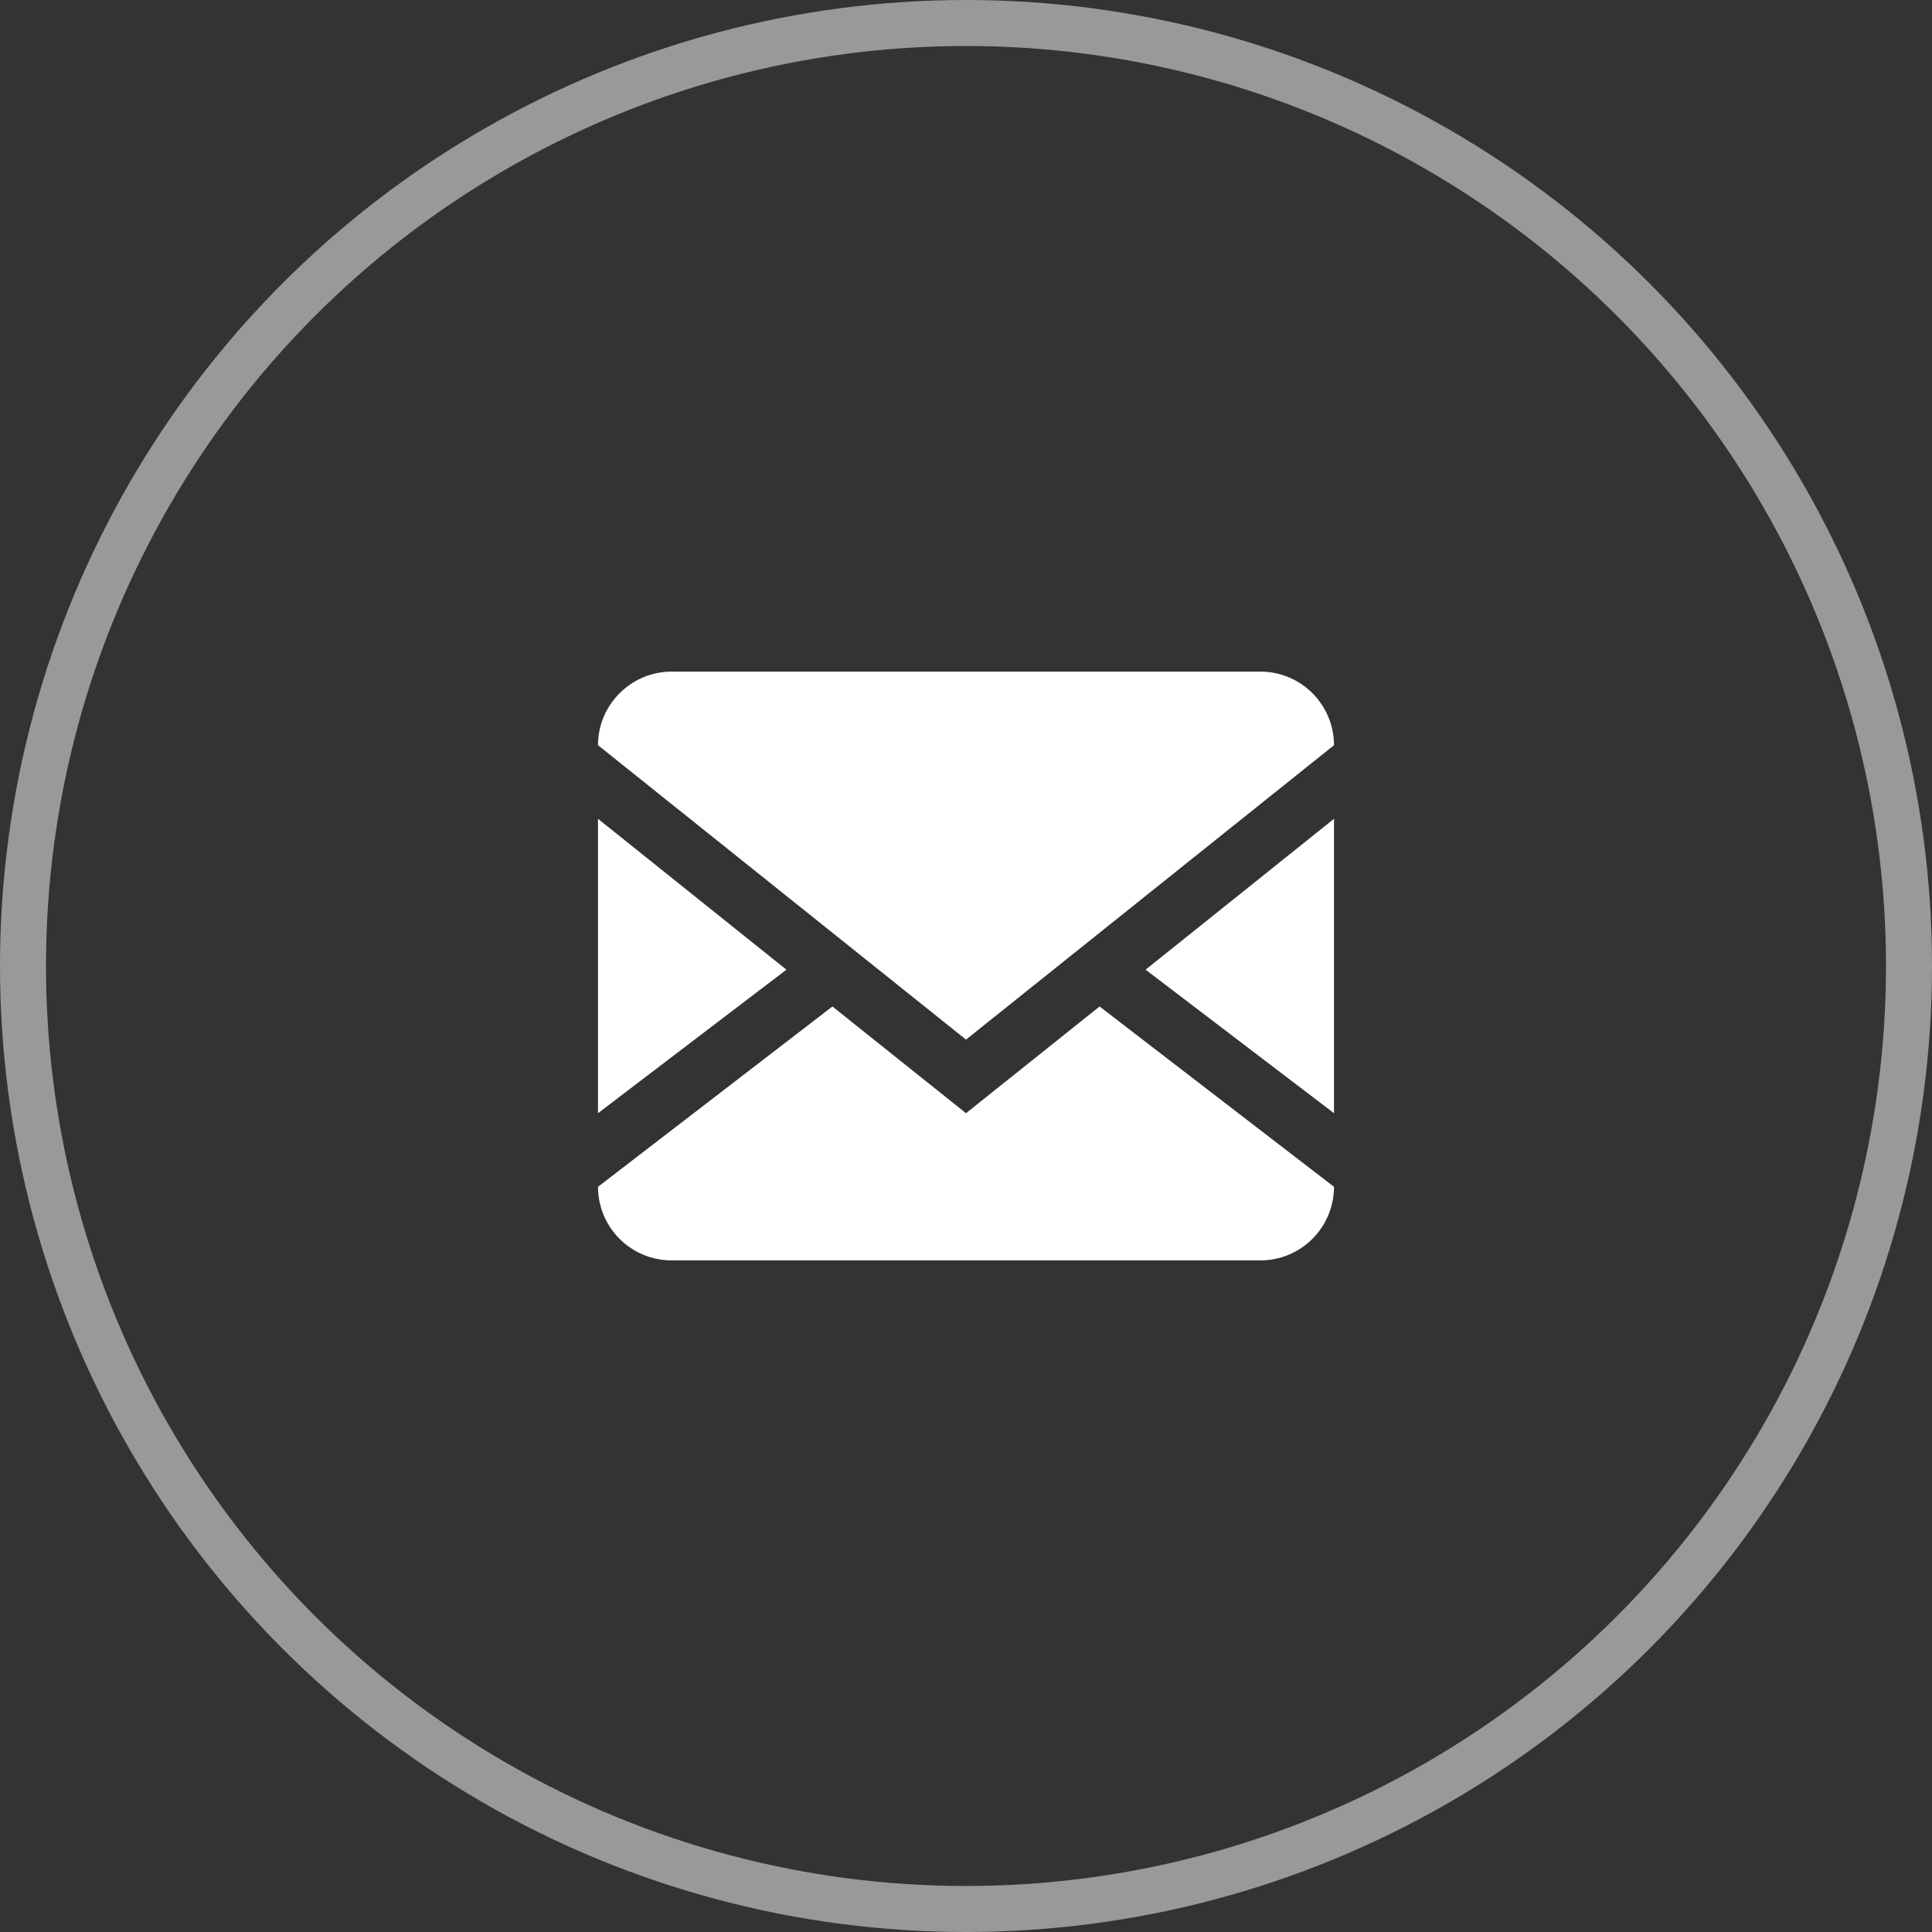 <svg width="42" height="42" viewBox="0 0 42 42" fill="none" xmlns="http://www.w3.org/2000/svg">
<rect x="0" y="0" width="42" height="42" fill="#333333" stroke="none"/>
<path d="M27.4 14.6C27.824 14.6 28.231 14.769 28.531 15.069C28.831 15.369 29 15.776 29 16.2V25.8C29 26.224 28.831 26.631 28.531 26.931C28.231 27.232 27.824 27.4 27.4 27.4H14.6C14.176 27.4 13.769 27.232 13.469 26.931C13.169 26.631 13 26.224 13 25.8V16.2C13 15.32 13.72 14.6 14.6 14.6H27.4ZM23.904 21.88L29 25.8V24.2L24.904 21.08L29 17.8V16.2L21 22.6L13 16.2V17.8L17.096 21.08L13 24.2V25.8L18.096 21.88L21 24.2L23.904 21.88Z" fill="white"/>
<circle opacity="0.5" cx="21" cy="21" r="20.5" stroke="white"/>
</svg>
